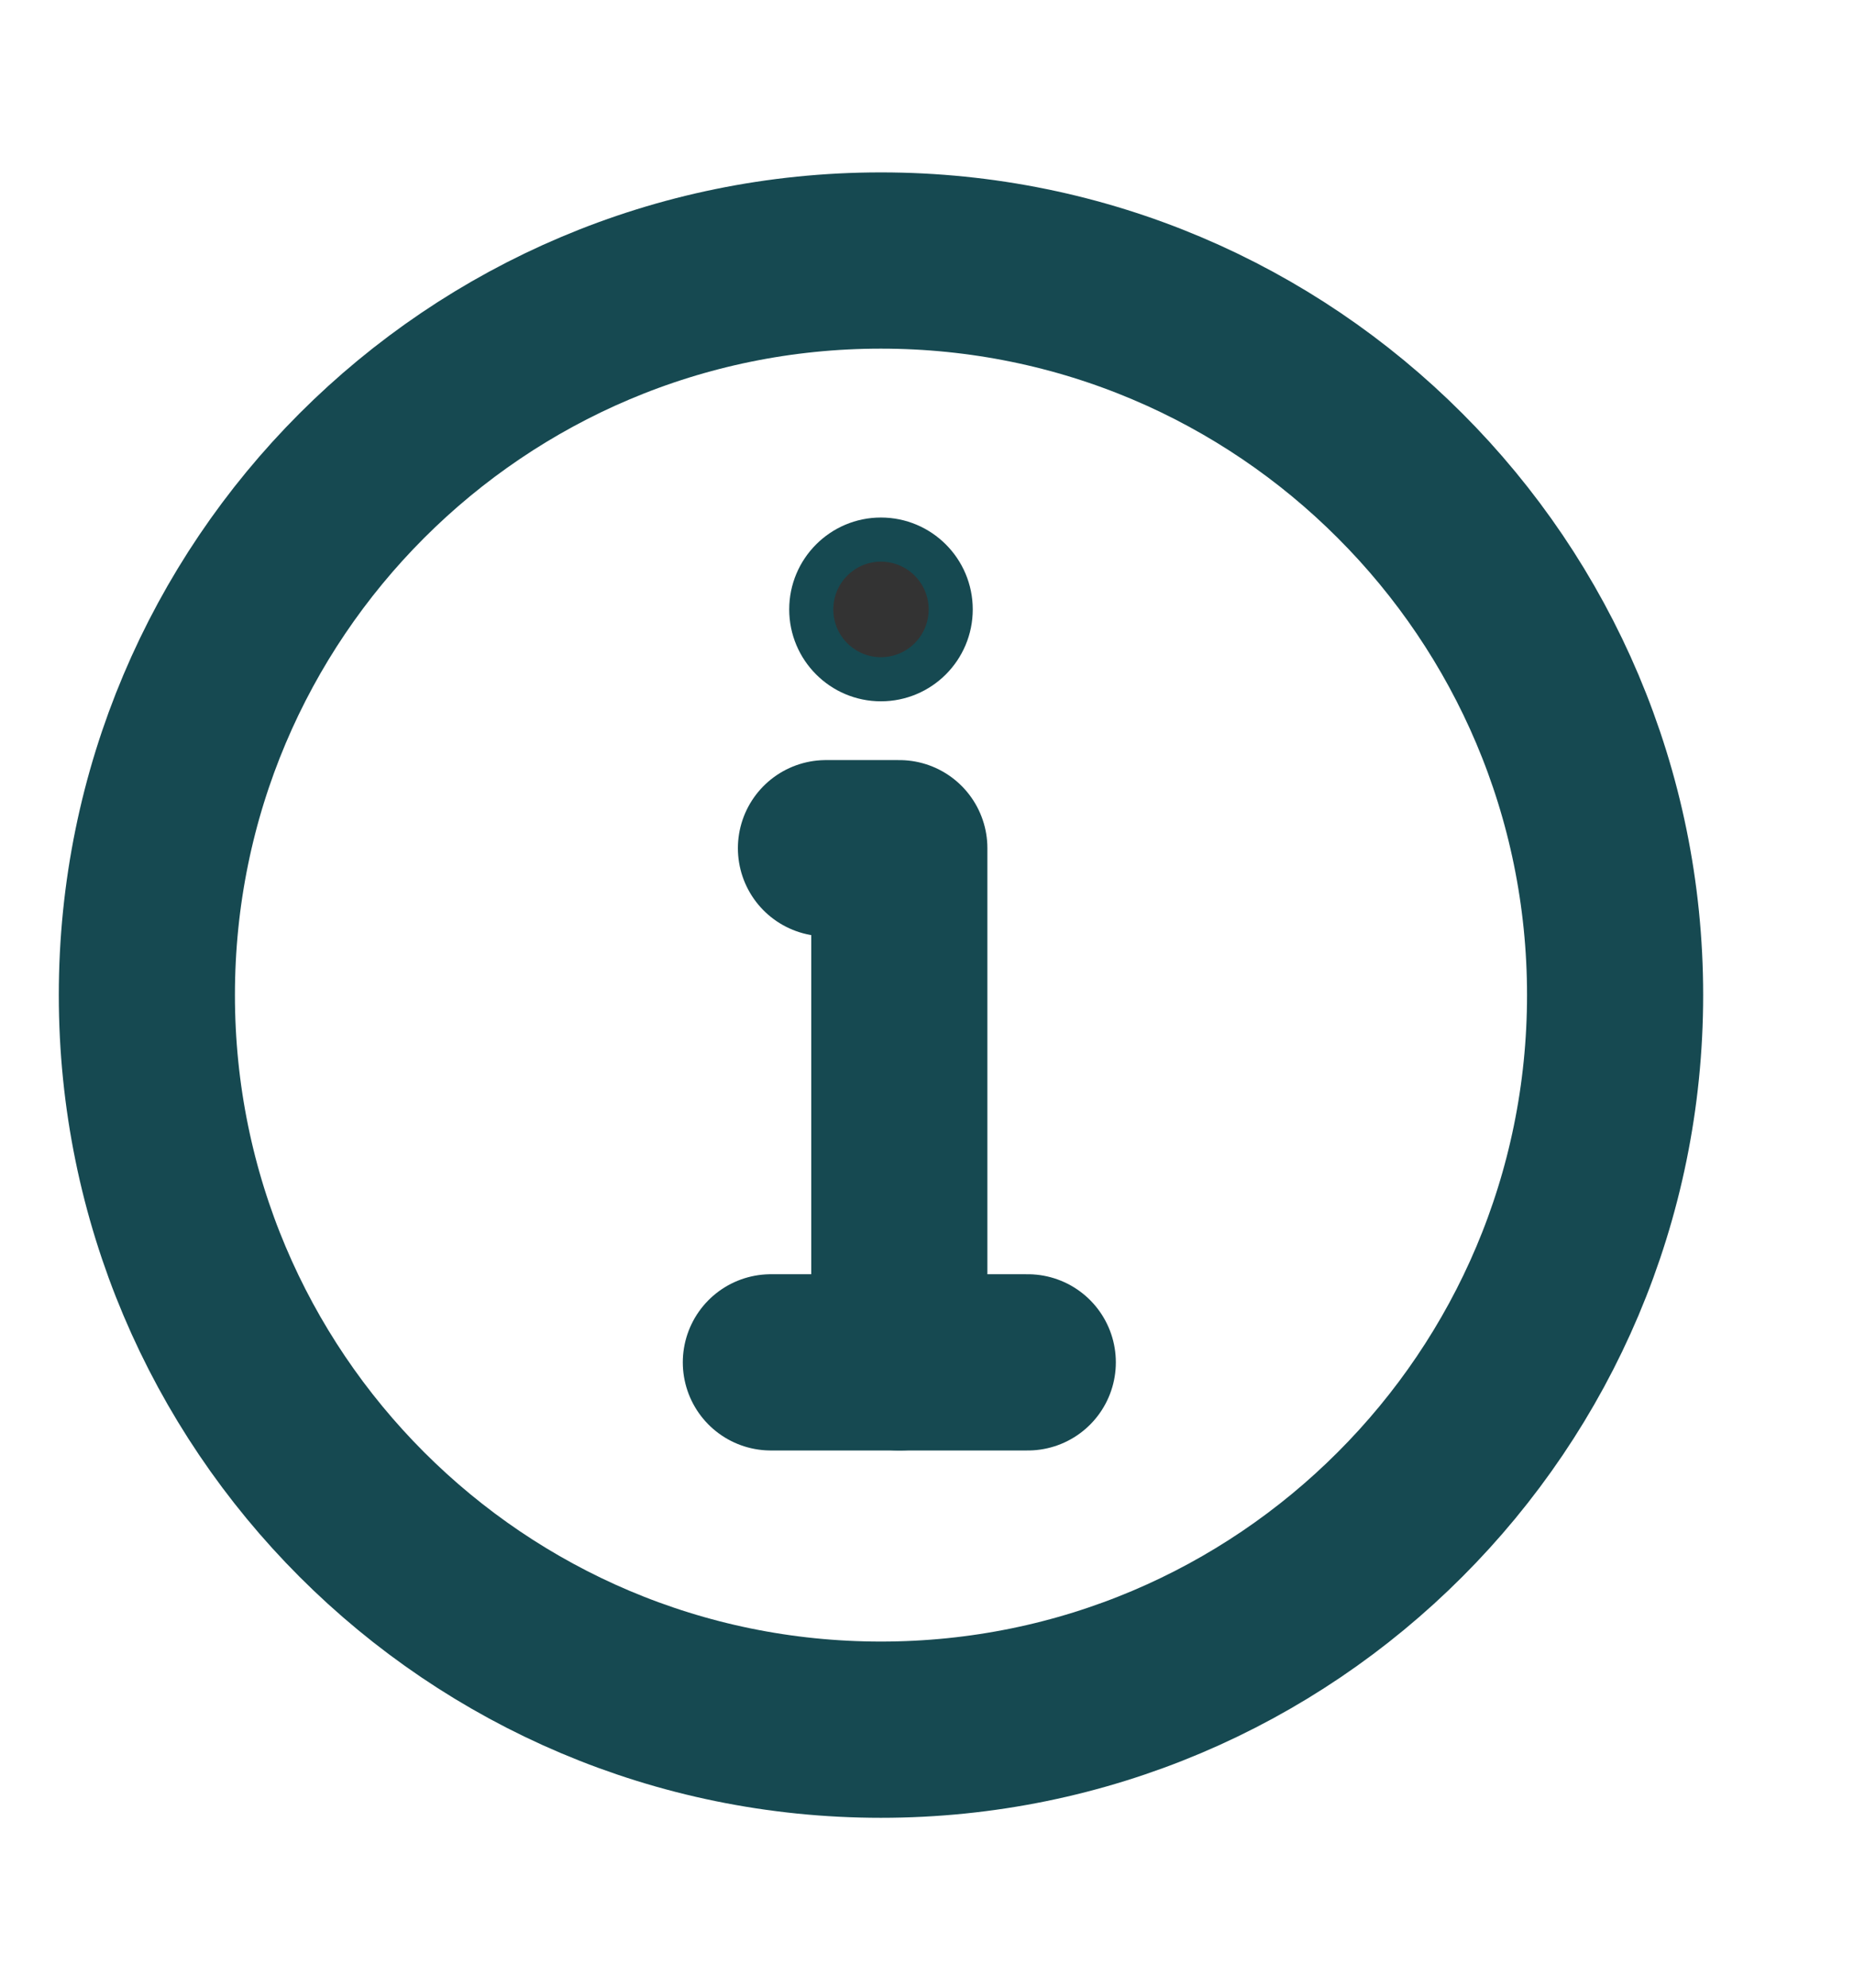<svg width="14" height="15" viewBox="0 0 14 15" fill="none" xmlns="http://www.w3.org/2000/svg">
<g id="Right Icon">
<path id="Vector" d="M6.652 13.053C8.183 13.053 9.569 12.433 10.572 11.429C11.576 10.426 12.196 9.04 12.196 7.509C12.196 5.979 11.576 4.593 10.572 3.59C9.569 2.586 8.183 1.966 6.652 1.966C5.122 1.966 3.736 2.586 2.732 3.59C1.729 4.593 1.109 5.979 1.109 7.509C1.109 9.04 1.729 10.426 2.732 11.429C3.736 12.433 5.122 13.053 6.652 13.053Z" stroke="#164951" stroke-width="1.33" stroke-linejoin="round"/>
<path id="Vector_2" d="M6.652 4.072C6.943 4.072 7.179 4.308 7.179 4.599C7.179 4.89 6.943 5.126 6.652 5.126C6.362 5.126 6.126 4.89 6.126 4.599C6.126 4.308 6.362 4.072 6.652 4.072Z" fill="#333333" stroke="#164951" stroke-width="0.333"/>
<path id="Vector_3" d="M6.791 10.281V6.401H6.514H6.237" stroke="#164951" stroke-width="1.33" stroke-linecap="round" stroke-linejoin="round"/>
<path id="Vector_4" d="M5.821 10.281H7.761" stroke="#164951" stroke-width="1.33" stroke-linecap="round" stroke-linejoin="round"/>
</g>
</svg>
